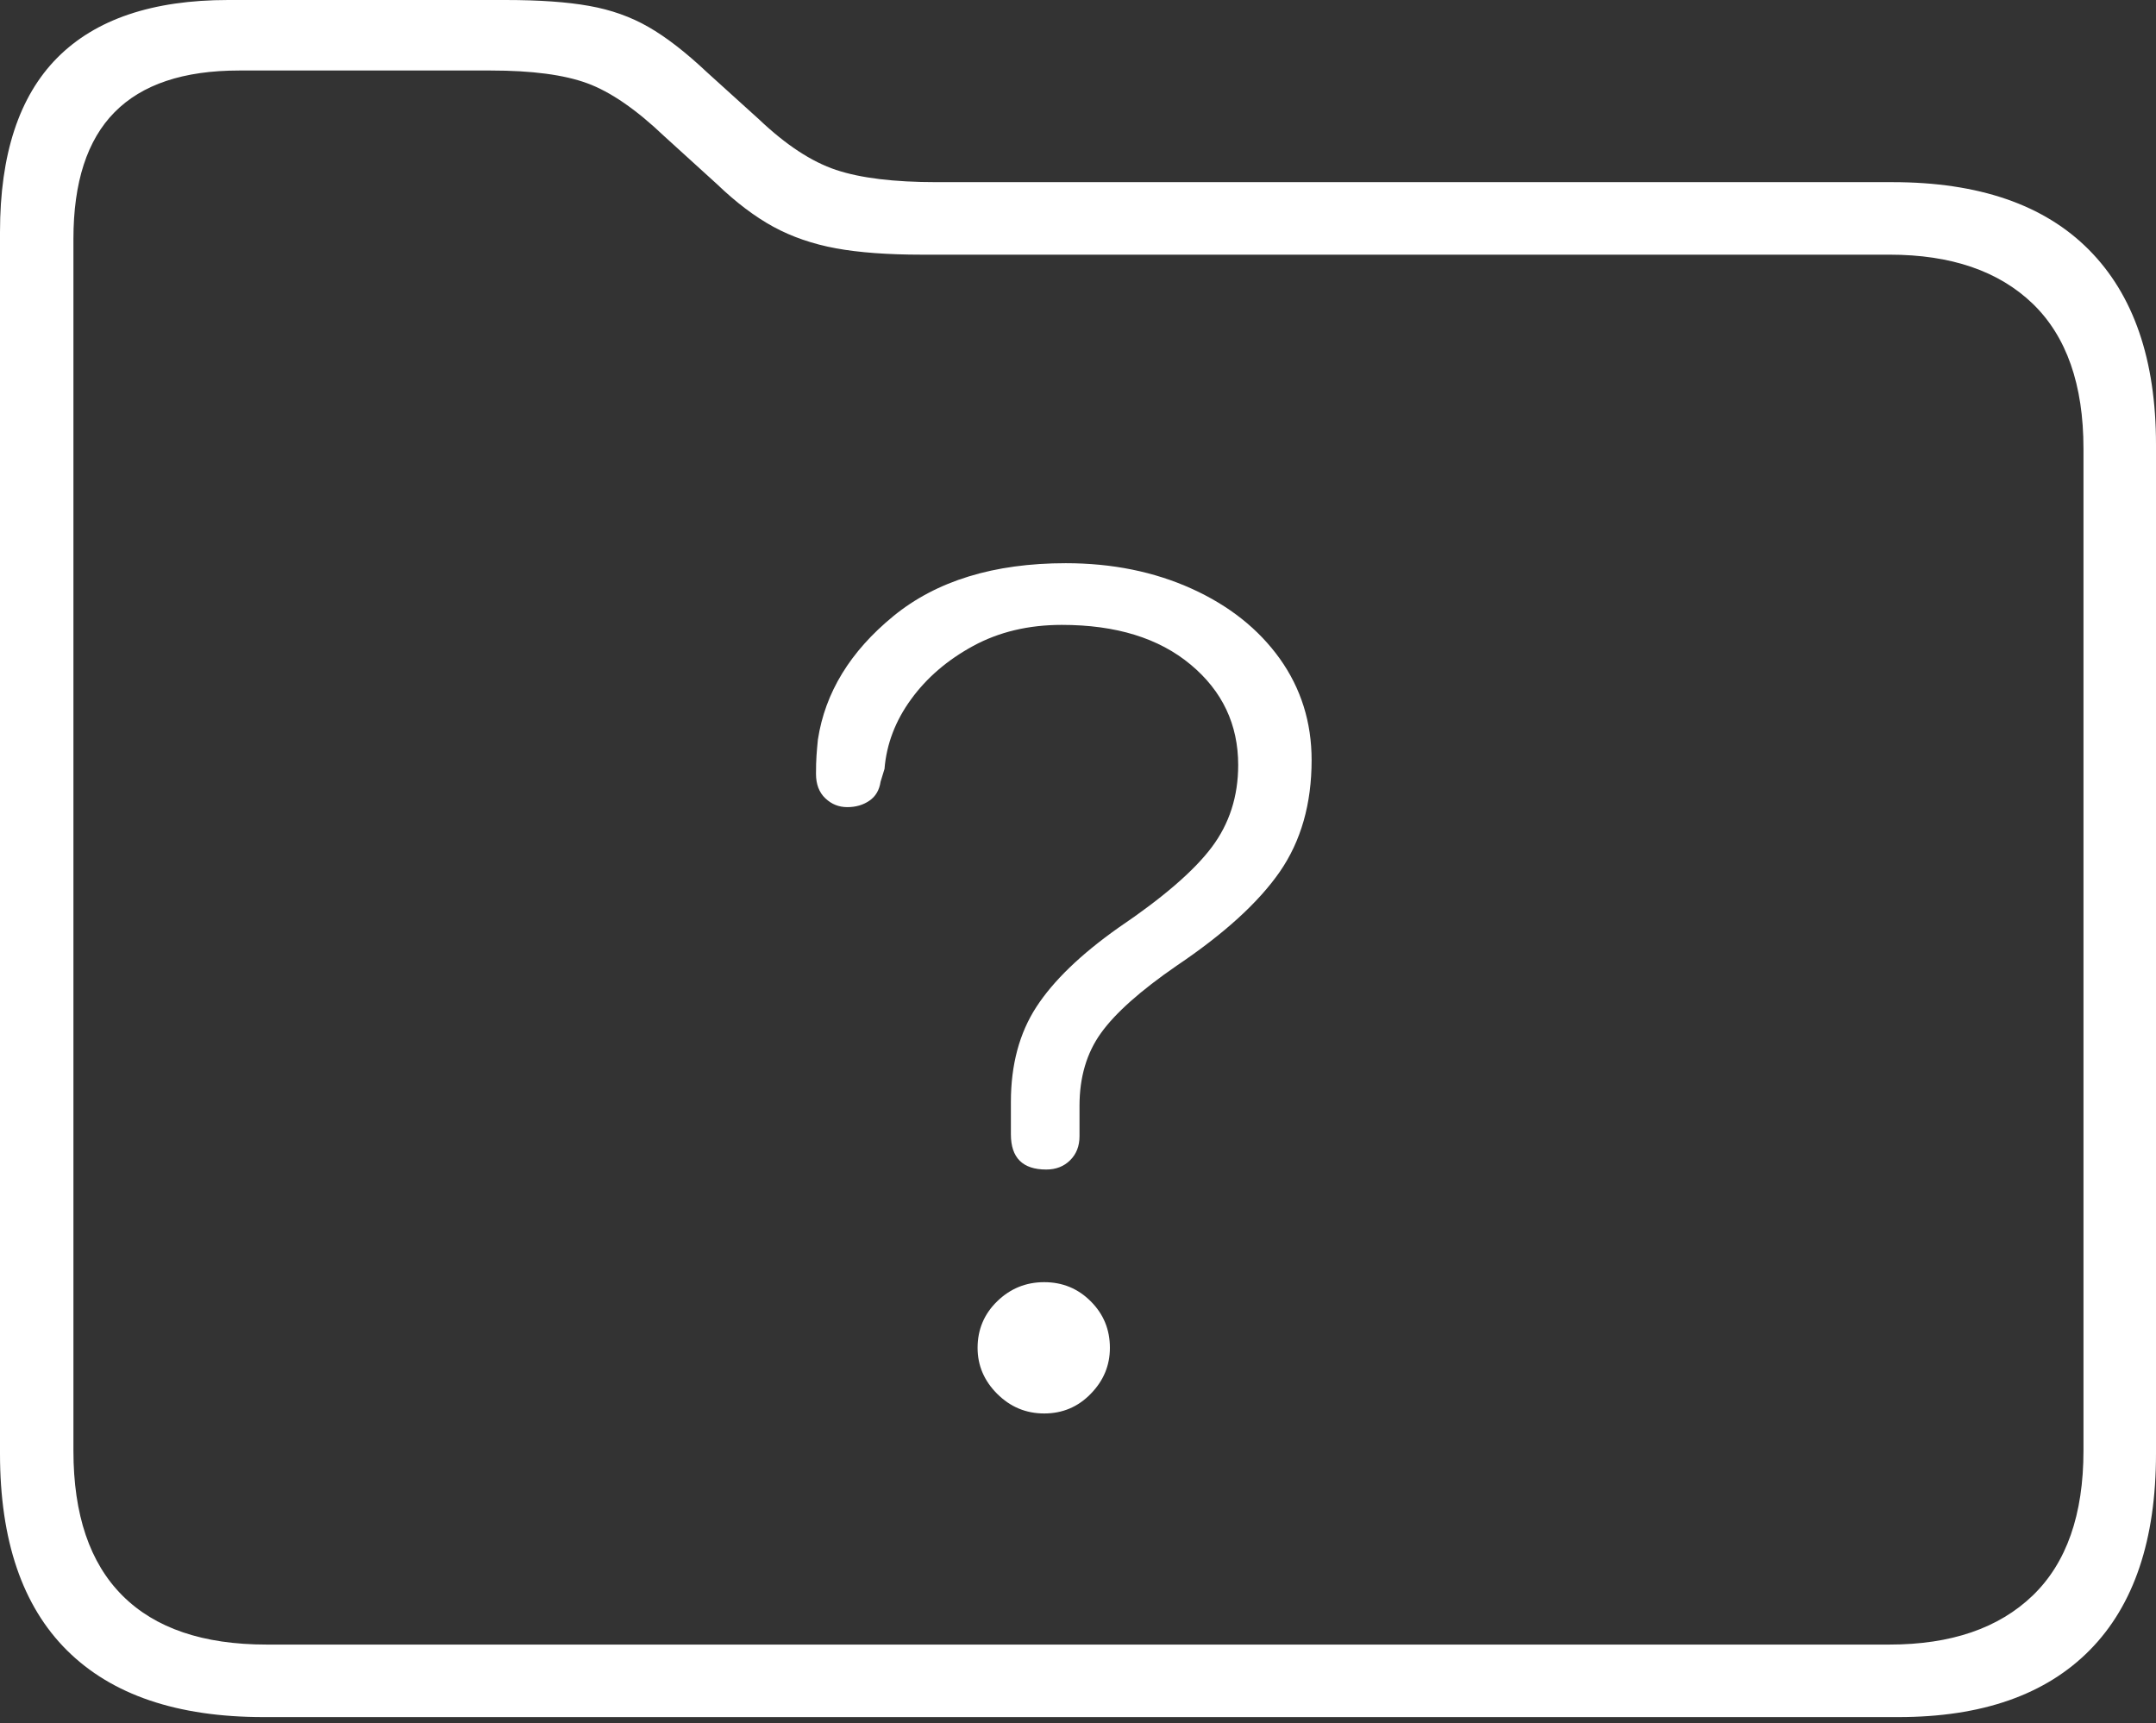 <?xml version="1.0" encoding="UTF-8"?>
<!--Generator: Apple Native CoreSVG 175-->
<!DOCTYPE svg
PUBLIC "-//W3C//DTD SVG 1.1//EN"
       "http://www.w3.org/Graphics/SVG/1.1/DTD/svg11.dtd">
<svg version="1.1" xmlns="http://www.w3.org/2000/svg" xmlns:xlink="http://www.w3.org/1999/xlink" width="21.494" height="17.178">
 <rect width="100%" height="100%" fill="#333333" stroke="none"/>
 <g>
  <rect height="17.178" opacity="0" width="21.494" x="0" y="0"/>
  <path d="M2.627 17.119L18.926 17.119Q20.176 17.119 20.835 16.45Q21.494 15.781 21.494 14.492L21.494 4.434Q21.494 3.164 20.825 2.49Q20.156 1.816 18.867 1.816L9.336 1.816Q8.701 1.816 8.335 1.694Q7.969 1.572 7.568 1.191L7.051 0.723Q6.729 0.42 6.465 0.269Q6.201 0.117 5.874 0.059Q5.547 0 5.039 0L2.275 0Q1.143 0 0.571 0.576Q0 1.152 0 2.314L0 14.492Q0 15.791 0.669 16.455Q1.338 17.119 2.627 17.119ZM2.656 16.396Q1.709 16.396 1.221 15.908Q0.732 15.42 0.732 14.463L0.732 2.383Q0.732 1.533 1.143 1.118Q1.553 0.703 2.383 0.703L4.893 0.703Q5.508 0.703 5.854 0.83Q6.201 0.957 6.621 1.357L7.148 1.836Q7.432 2.109 7.71 2.261Q7.988 2.412 8.335 2.476Q8.682 2.539 9.189 2.539L18.838 2.539Q19.756 2.539 20.264 3.027Q20.771 3.516 20.771 4.473L20.771 14.463Q20.771 15.42 20.264 15.908Q19.756 16.396 18.838 16.396ZM10.43 11.66Q10.576 11.66 10.669 11.567Q10.762 11.475 10.762 11.328Q10.762 11.25 10.762 11.177Q10.762 11.104 10.762 11.025Q10.762 10.596 10.977 10.298Q11.191 10 11.729 9.629Q12.441 9.15 12.759 8.691Q13.076 8.232 13.076 7.578Q13.076 7.012 12.759 6.567Q12.441 6.123 11.88 5.869Q11.318 5.615 10.625 5.615Q9.551 5.615 8.906 6.143Q8.262 6.67 8.154 7.373Q8.145 7.461 8.14 7.534Q8.135 7.607 8.135 7.715Q8.135 7.871 8.228 7.959Q8.32 8.047 8.447 8.047Q8.574 8.047 8.667 7.983Q8.76 7.92 8.779 7.793L8.818 7.666Q8.848 7.295 9.082 6.973Q9.316 6.65 9.702 6.44Q10.088 6.23 10.586 6.23Q11.396 6.23 11.87 6.626Q12.344 7.021 12.344 7.627Q12.344 8.096 12.08 8.447Q11.816 8.799 11.152 9.248Q10.586 9.648 10.332 10.039Q10.078 10.43 10.078 10.986Q10.078 11.074 10.078 11.152Q10.078 11.23 10.078 11.309Q10.078 11.66 10.43 11.66ZM10.41 14.092Q10.684 14.092 10.874 13.896Q11.065 13.701 11.065 13.438Q11.065 13.164 10.874 12.974Q10.684 12.783 10.41 12.783Q10.137 12.783 9.941 12.974Q9.746 13.164 9.746 13.438Q9.746 13.701 9.941 13.896Q10.137 14.092 10.41 14.092Z" fill="#ffffff"/>
 </g>
</svg>
